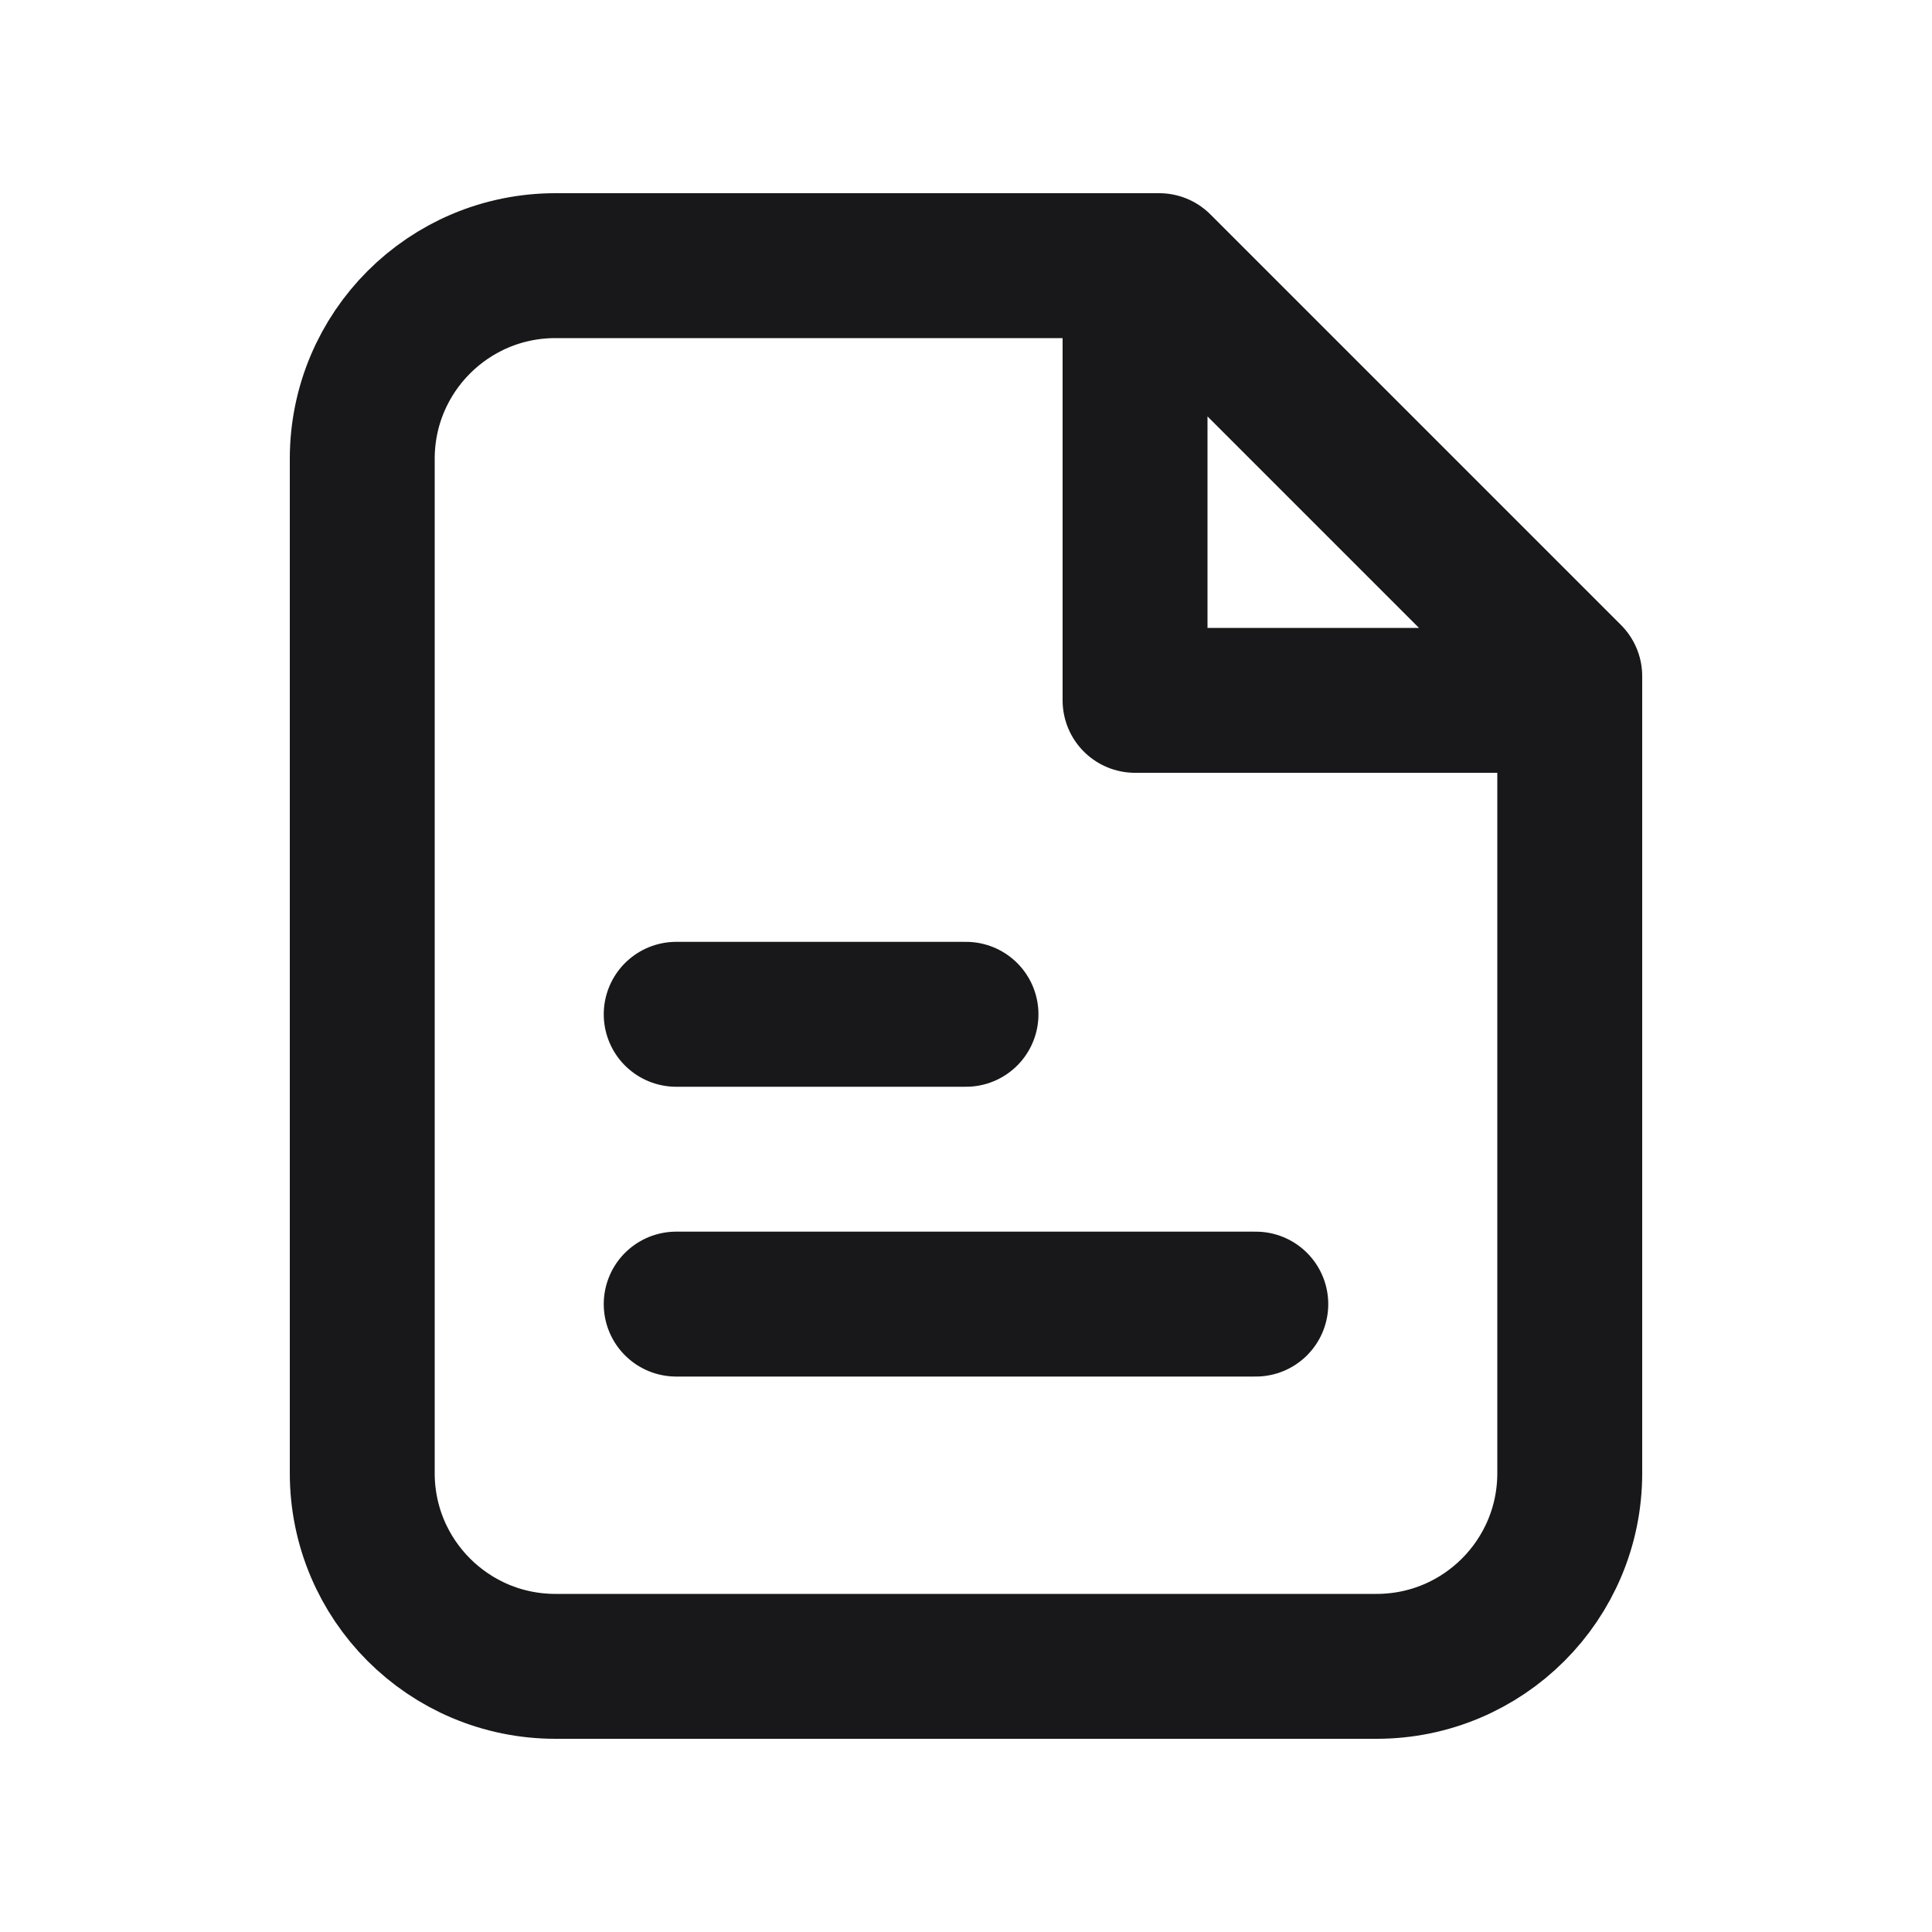 <svg width="20" height="20" viewBox="0 0 20 20" fill="none" xmlns="http://www.w3.org/2000/svg">
<g id="Icon/document-filled">
<path id="Vector" d="M16 7.25H11.75V3M7 13.5H13M7 10.5L10 10.5M5.75 17.25H14.25C15.355 17.25 16.25 16.355 16.25 15.25V7L12 2.75H5.75C4.645 2.75 3.75 3.645 3.75 4.75V15.25C3.75 16.355 4.645 17.25 5.75 17.25Z" stroke="#18181B" stroke-width="1.5" stroke-linecap="round" stroke-linejoin="round"/>
</g>
</svg>
